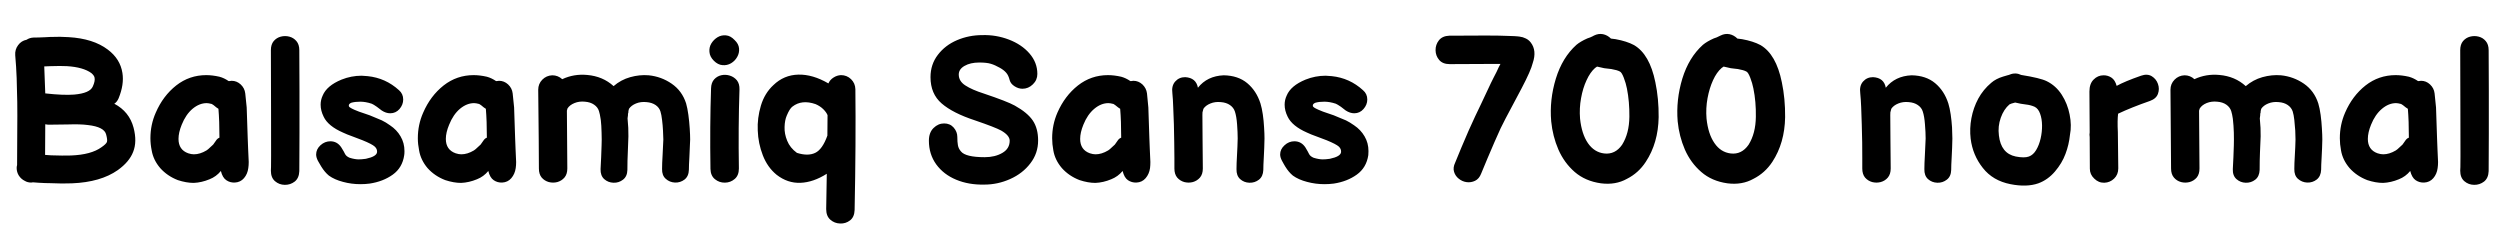 <svg xmlns="http://www.w3.org/2000/svg" xmlns:xlink="http://www.w3.org/1999/xlink" width="295.512" height="28.8"><path fill="black" d="M8.52 21.67L8.52 21.67L8.52 21.67Q11.90 21.53 13.92 20.11L13.92 20.11Q15.29 19.13 15.74 17.95L15.74 17.95Q16.22 16.75 15.79 15.10L15.79 15.10Q15.29 13.20 13.51 12.26L13.51 12.26Q13.82 12.07 14.02 11.62L14.02 11.62Q14.69 9.98 14.47 8.62L14.47 8.62Q14.21 6.96 12.74 5.86L12.74 5.86Q11.02 4.56 8.11 4.39L8.11 4.39Q7.18 4.32 5.88 4.37L5.88 4.37Q5.71 4.39 5.34 4.40Q4.97 4.42 4.57 4.43Q4.18 4.44 3.96 4.44L3.96 4.44Q3.50 4.46 3.14 4.70L3.14 4.70Q2.52 4.82 2.14 5.34Q1.75 5.86 1.80 6.53L1.80 6.53Q1.92 7.90 1.97 9.23Q2.02 10.56 2.04 12.07Q2.06 13.58 2.04 15.50L2.04 15.50Q2.02 18.38 2.02 19.51L2.02 19.51Q1.97 19.68 1.97 19.85L1.97 19.85Q1.97 20.35 2.23 20.76Q2.50 21.17 2.93 21.38L2.93 21.38Q3.26 21.58 3.70 21.58L3.70 21.58Q3.79 21.58 3.89 21.55L3.89 21.55Q4.13 21.58 4.54 21.60Q4.94 21.62 5.33 21.64Q5.71 21.65 5.88 21.65L5.88 21.65Q7.42 21.72 8.52 21.67ZM8.38 18.38L8.38 18.38L8.38 18.38Q7.44 18.41 6.05 18.36L6.05 18.36Q5.78 18.34 5.33 18.31L5.33 18.31Q5.33 18.10 5.35 14.69L5.35 14.69L5.69 14.74Q6 14.74 8.04 14.71L8.04 14.71Q9.50 14.66 10.39 14.78L10.39 14.78Q12.34 15 12.55 15.91L12.55 15.91Q12.72 16.54 12.64 16.78Q12.55 17.02 12 17.40L12 17.40Q10.78 18.29 8.38 18.38ZM8.76 11.18L8.76 11.18L8.76 11.18Q7.51 11.28 5.35 11.04L5.35 11.04Q5.30 9.31 5.23 7.85L5.23 7.85Q5.71 7.82 6 7.82L6 7.82Q7.13 7.78 7.92 7.82L7.92 7.82Q9.84 7.94 10.80 8.64L10.80 8.64Q11.14 8.93 11.18 9.19L11.18 9.19Q11.26 9.58 10.97 10.22L10.97 10.22Q10.63 11.02 8.76 11.18ZM22.90 21.62L22.90 21.62L22.90 21.62Q23.83 21.58 24.77 21.19L24.77 21.19Q25.56 20.88 26.11 20.21L26.11 20.21Q26.30 21 26.75 21.30Q27.19 21.60 27.74 21.58L27.74 21.58Q28.42 21.55 28.84 21.06Q29.26 20.57 29.35 19.87L29.35 19.87Q29.40 19.54 29.40 19.15L29.40 19.15Q29.38 18.79 29.33 17.59L29.33 17.59L29.28 16.30Q29.21 13.75 29.16 12.70L29.16 12.70L28.99 11.04Q28.92 10.42 28.45 9.98Q27.98 9.55 27.38 9.55L27.38 9.55L27.14 9.58L27.02 9.58Q26.50 9.22 25.94 9.07L25.94 9.07Q25.10 8.88 24.38 8.88L24.38 8.88Q22.39 8.88 20.83 10.10Q19.27 11.33 18.41 13.32L18.41 13.32Q17.78 14.74 17.78 16.34L17.78 16.34Q17.78 17.04 17.93 17.78L17.93 17.78Q18.12 18.91 18.94 19.87L18.94 19.87Q19.78 20.81 21.02 21.29L21.02 21.29Q22.03 21.62 22.90 21.62ZM22.92 18.24L22.92 18.24L22.92 18.24Q22.61 18.24 22.25 18.12L22.25 18.12Q21.10 17.71 21.10 16.42L21.10 16.42Q21.10 15.67 21.48 14.74L21.48 14.74Q21.96 13.54 22.76 12.86Q23.57 12.19 24.43 12.19L24.43 12.19Q24.65 12.19 25.03 12.29L25.03 12.29L25.25 12.43L25.58 12.70L25.82 12.86Q25.94 14.26 25.94 16.27L25.94 16.27Q25.75 16.34 25.61 16.51L25.61 16.51L25.20 17.09L24.84 17.42Q24.60 17.66 24.41 17.78L24.41 17.78Q23.64 18.24 22.92 18.24ZM35.38 20.23L35.38 20.23L35.38 20.23Q35.38 19.42 35.39 18.24Q35.40 17.06 35.40 15.73Q35.40 14.40 35.40 13.09Q35.40 11.78 35.40 10.70L35.40 10.70Q35.38 7.85 35.38 5.93L35.38 5.93Q35.38 5.26 35.04 4.86Q34.70 4.46 34.20 4.33Q33.70 4.20 33.19 4.33Q32.69 4.46 32.35 4.86Q32.02 5.26 32.02 5.93L32.02 5.93L32.04 13.27Q32.06 20.18 32.02 20.18L32.02 20.18Q32.02 21 32.51 21.42Q33 21.84 33.66 21.85Q34.32 21.86 34.84 21.46Q35.35 21.05 35.38 20.23ZM42.60 21.77L42.60 21.77L42.60 21.77Q43.18 21.77 43.70 21.70L43.70 21.70Q45.29 21.46 46.43 20.64Q47.57 19.82 47.78 18.34L47.78 18.34Q47.81 18.17 47.81 17.86L47.81 17.86Q47.81 16.90 47.35 16.12Q46.90 15.34 46.10 14.81L46.10 14.81Q45.60 14.45 45.14 14.23L45.14 14.23Q44.66 14.04 44.28 13.87L44.28 13.87Q43.70 13.61 43.15 13.44L43.15 13.44Q42.34 13.18 41.90 12.98L41.90 12.98Q41.54 12.82 41.40 12.72L41.40 12.72Q41.23 12.62 41.23 12.48L41.23 12.48Q41.23 12.26 41.54 12.14L41.54 12.14Q41.98 12.02 42.58 12.02L42.58 12.02Q43.22 12.02 43.94 12.26L43.94 12.26Q44.14 12.34 44.54 12.62L44.54 12.62L45.12 13.06Q45.62 13.39 46.13 13.39L46.13 13.39Q46.78 13.39 47.22 12.89Q47.66 12.38 47.66 11.76L47.66 11.76Q47.66 11.09 47.16 10.66L47.16 10.66Q45.58 9.22 43.46 9.00L43.46 9.00Q42.98 8.95 42.74 8.95L42.74 8.95Q41.52 8.95 40.37 9.41L40.37 9.41Q38.62 10.13 38.14 11.30L38.14 11.30Q37.90 11.81 37.90 12.38L37.90 12.38Q37.90 13.08 38.26 13.80L38.26 13.80Q38.78 14.90 40.54 15.67L40.54 15.67Q40.92 15.86 41.81 16.18L41.81 16.18L42.86 16.58Q43.99 17.04 44.30 17.33L44.30 17.33Q44.57 17.59 44.57 17.88L44.57 17.88L44.57 17.98Q44.52 18.50 43.25 18.77L43.25 18.77Q42.74 18.84 42.41 18.84L42.41 18.84Q41.95 18.84 41.33 18.65L41.33 18.65Q40.92 18.48 40.78 18.19L40.78 18.19L40.63 17.90L40.34 17.42Q39.86 16.70 39.05 16.70L39.05 16.70Q38.40 16.70 37.88 17.17Q37.37 17.64 37.37 18.26L37.37 18.26Q37.37 18.60 37.58 19.01L37.58 19.01L37.80 19.39L37.97 19.68Q38.38 20.35 38.88 20.76L38.88 20.76Q39.55 21.24 40.55 21.50Q41.54 21.77 42.60 21.77ZM54.50 21.62L54.50 21.62L54.50 21.62Q55.44 21.58 56.38 21.19L56.38 21.19Q57.17 20.88 57.72 20.21L57.72 20.21Q57.91 21 58.36 21.30Q58.80 21.60 59.35 21.58L59.35 21.58Q60.02 21.55 60.44 21.06Q60.86 20.57 60.96 19.87L60.96 19.87Q61.01 19.54 61.01 19.15L61.01 19.15Q60.98 18.79 60.94 17.59L60.94 17.59L60.89 16.30Q60.82 13.75 60.77 12.70L60.77 12.70L60.60 11.04Q60.53 10.42 60.06 9.98Q59.59 9.55 58.99 9.55L58.99 9.55L58.75 9.58L58.63 9.58Q58.10 9.22 57.55 9.07L57.55 9.07Q56.71 8.88 55.99 8.88L55.99 8.88Q54 8.88 52.44 10.10Q50.88 11.33 50.02 13.32L50.02 13.32Q49.39 14.74 49.39 16.34L49.39 16.34Q49.39 17.04 49.54 17.78L49.54 17.78Q49.73 18.91 50.54 19.87L50.54 19.87Q51.38 20.81 52.63 21.29L52.63 21.29Q53.64 21.62 54.50 21.62ZM54.53 18.24L54.53 18.24L54.53 18.24Q54.22 18.24 53.86 18.12L53.86 18.12Q52.70 17.71 52.70 16.42L52.70 16.42Q52.70 15.67 53.09 14.74L53.09 14.74Q53.57 13.54 54.37 12.86Q55.18 12.19 56.04 12.19L56.04 12.19Q56.26 12.19 56.64 12.29L56.64 12.29L56.86 12.43L57.19 12.70L57.43 12.86Q57.55 14.26 57.55 16.27L57.55 16.27Q57.36 16.34 57.22 16.51L57.22 16.51L56.81 17.09L56.45 17.42Q56.21 17.66 56.02 17.78L56.02 17.78Q55.25 18.24 54.53 18.24ZM74.16 20.09L74.16 20.09L74.16 20.09Q74.16 18.96 74.21 18.01Q74.26 17.06 74.28 16.12Q74.30 15.17 74.18 13.99L74.18 13.99Q74.21 13.82 74.23 13.61L74.23 13.61Q74.23 13.56 74.23 13.52Q74.23 13.49 74.23 13.46L74.23 13.46L74.28 13.27Q74.28 13.22 74.28 13.19Q74.28 13.15 74.28 13.13L74.28 13.13Q74.33 12.94 74.35 12.86L74.35 12.86Q74.62 12.46 75.18 12.23Q75.74 12.00 76.42 12.07L76.42 12.07Q77.06 12.12 77.50 12.42Q77.93 12.72 78.07 13.18L78.07 13.18Q78.19 13.56 78.26 14.18Q78.34 14.81 78.37 15.44Q78.41 16.08 78.41 16.49L78.41 16.49Q78.38 17.40 78.32 18.37Q78.26 19.34 78.26 19.97L78.26 19.97Q78.24 20.74 78.70 21.14Q79.15 21.55 79.79 21.58Q80.42 21.60 80.92 21.22Q81.41 20.83 81.43 20.06L81.43 20.06Q81.43 19.56 81.49 18.55Q81.55 17.54 81.58 16.49L81.58 16.49Q81.58 15.98 81.53 15.19Q81.48 14.40 81.37 13.58Q81.26 12.77 81.10 12.22L81.10 12.22Q80.62 10.73 79.39 9.89Q78.17 9.05 76.68 8.90L76.68 8.90Q75.60 8.81 74.50 9.12Q73.39 9.43 72.53 10.18L72.53 10.18Q71.26 9.02 69.41 8.86L69.41 8.86Q67.85 8.71 66.46 9.36L66.46 9.36Q65.95 8.90 65.28 8.90L65.28 8.90Q64.58 8.93 64.10 9.42Q63.62 9.91 63.62 10.61L63.62 10.61Q63.70 17.64 63.70 19.92L63.70 19.92Q63.70 20.59 64.03 20.99Q64.37 21.38 64.87 21.52Q65.38 21.65 65.88 21.52Q66.38 21.38 66.72 20.99Q67.06 20.59 67.06 19.92L67.06 19.92Q67.06 17.54 67.01 13.18L67.01 13.18L67.01 13.08Q67.06 12.89 67.08 12.82L67.08 12.82Q67.34 12.41 67.91 12.18Q68.47 11.95 69.14 12.02L69.14 12.02Q69.79 12.07 70.22 12.37Q70.66 12.67 70.80 13.13L70.80 13.13Q70.92 13.51 70.99 14.02L70.99 14.02Q70.99 14.11 71.02 14.21L71.02 14.21Q71.09 14.78 71.11 15.68Q71.14 16.58 71.11 17.18L71.11 17.18L71.06 18.58Q71.02 19.58 70.99 19.99L70.99 19.99Q70.97 20.76 71.42 21.17Q71.88 21.58 72.52 21.60Q73.15 21.62 73.64 21.24Q74.14 20.86 74.16 20.09ZM83.98 19.97L83.98 19.97L83.98 19.97Q84.00 20.78 84.52 21.19Q85.03 21.60 85.69 21.59Q86.35 21.58 86.84 21.16Q87.34 20.74 87.34 19.92L87.34 19.92Q87.26 15.07 87.41 10.58L87.41 10.58Q87.43 9.91 87.11 9.50Q86.78 9.10 86.28 8.94Q85.78 8.78 85.27 8.89Q84.77 9.00 84.42 9.38Q84.07 9.77 84.05 10.44L84.05 10.44Q83.90 14.88 83.98 19.97ZM86.83 4.73L86.83 4.73L86.83 4.73Q86.35 4.22 85.81 4.18Q85.27 4.13 84.82 4.40Q84.36 4.68 84.08 5.14Q83.81 5.59 83.86 6.14Q83.90 6.70 84.38 7.18L84.38 7.18Q84.86 7.66 85.40 7.70Q85.94 7.75 86.41 7.48Q86.88 7.20 87.14 6.73Q87.41 6.26 87.36 5.72Q87.31 5.18 86.83 4.73ZM101.02 24.82L101.02 24.82L101.02 24.82Q101.18 16.78 101.11 10.54L101.11 10.54Q101.09 9.84 100.60 9.36Q100.10 8.88 99.41 8.88L99.41 8.88Q98.93 8.90 98.52 9.17Q98.11 9.43 97.92 9.86L97.92 9.86Q96.07 8.78 94.37 8.82Q92.66 8.86 91.42 10.06L91.42 10.06Q90.38 11.02 89.94 12.49Q89.50 13.97 89.57 15.43L89.57 15.43Q89.62 16.94 90.17 18.36Q90.72 19.78 91.80 20.66L91.80 20.66Q93.10 21.67 94.62 21.61Q96.14 21.55 97.73 20.54L97.73 20.54Q97.70 22.32 97.66 24.72L97.66 24.72Q97.66 25.54 98.15 25.97Q98.64 26.40 99.30 26.42Q99.96 26.45 100.48 26.05Q100.99 25.66 101.02 24.82ZM94.20 18.07L94.20 18.07L94.20 18.07Q93.38 17.47 93.05 16.64Q92.71 15.82 92.74 15.01Q92.76 14.21 93 13.66L93 13.66Q93.34 12.84 93.67 12.60L93.67 12.60Q94.78 11.74 96.41 12.31L96.41 12.31Q96.96 12.55 97.32 12.91Q97.68 13.27 97.82 13.61L97.82 13.61L97.80 16.03Q97.22 17.66 96.36 18.07Q95.50 18.48 94.20 18.07ZM116.35 21.82L116.35 21.82L116.35 21.82Q117.94 21.82 119.41 21.16Q120.89 20.50 121.80 19.30L121.80 19.30Q122.71 18.12 122.71 16.61L122.71 16.61Q122.71 15.19 122.09 14.26Q121.46 13.32 119.95 12.48L119.95 12.48Q119.04 11.98 116.30 11.06L116.30 11.06Q114.89 10.61 114.11 10.10Q113.33 9.60 113.33 8.81L113.33 8.81Q113.33 8.18 114.01 7.79Q114.70 7.39 115.75 7.39L115.75 7.39Q116.64 7.39 117.12 7.54Q117.60 7.68 118.20 8.02L118.20 8.02Q118.66 8.28 118.93 8.59Q119.21 8.90 119.35 9.48L119.35 9.48Q119.47 9.91 119.93 10.20Q120.38 10.49 120.86 10.49L120.86 10.49Q121.56 10.49 122.09 9.97Q122.62 9.46 122.62 8.74L122.62 8.74Q122.62 7.39 121.69 6.32Q120.77 5.26 119.26 4.68L119.26 4.68Q117.74 4.10 116.11 4.15L116.11 4.15Q114.53 4.15 113.12 4.75Q111.72 5.35 110.86 6.48L110.86 6.48Q109.99 7.61 109.99 9.12L109.99 9.12Q109.99 11.09 111.31 12.23Q112.63 13.37 115.25 14.23L115.25 14.23Q117.65 15.05 118.34 15.43L118.34 15.43Q119.35 16.01 119.35 16.63L119.35 16.63Q119.35 17.57 118.49 18.07Q117.62 18.58 116.40 18.58L116.40 18.58Q114.14 18.58 113.59 17.90L113.59 17.90Q113.30 17.57 113.23 17.17Q113.16 16.78 113.16 16.18L113.16 16.18Q113.16 15.58 112.73 15.08Q112.30 14.59 111.60 14.59L111.60 14.59Q110.90 14.59 110.35 15.13Q109.80 15.67 109.80 16.63L109.80 16.63Q109.80 18.22 110.66 19.42Q111.53 20.62 113.02 21.24L113.02 21.24Q114.50 21.86 116.35 21.82ZM129.48 21.62L129.48 21.62L129.48 21.62Q130.42 21.58 131.35 21.19L131.35 21.19Q132.14 20.88 132.70 20.21L132.70 20.21Q132.89 21 133.33 21.30Q133.78 21.60 134.33 21.58L134.33 21.58Q135 21.55 135.42 21.06Q135.84 20.57 135.94 19.87L135.94 19.87Q135.98 19.54 135.98 19.15L135.98 19.15Q135.96 18.79 135.91 17.59L135.91 17.59L135.86 16.30Q135.79 13.75 135.74 12.70L135.74 12.70L135.58 11.04Q135.50 10.42 135.04 9.98Q134.57 9.55 133.97 9.55L133.97 9.55L133.73 9.58L133.61 9.58Q133.08 9.22 132.53 9.07L132.53 9.07Q131.69 8.88 130.97 8.88L130.97 8.88Q128.98 8.88 127.42 10.10Q125.86 11.33 124.99 13.32L124.99 13.32Q124.37 14.74 124.37 16.34L124.37 16.34Q124.37 17.04 124.51 17.78L124.51 17.78Q124.70 18.91 125.52 19.87L125.52 19.87Q126.36 20.81 127.61 21.29L127.61 21.29Q128.62 21.62 129.48 21.62ZM129.50 18.24L129.50 18.24L129.50 18.24Q129.19 18.24 128.83 18.12L128.83 18.12Q127.68 17.71 127.68 16.42L127.68 16.42Q127.68 15.67 128.06 14.74L128.06 14.74Q128.54 13.54 129.35 12.86Q130.15 12.19 131.02 12.19L131.02 12.19Q131.23 12.19 131.62 12.29L131.62 12.29L131.83 12.43L132.17 12.70L132.41 12.86Q132.53 14.26 132.53 16.27L132.53 16.27Q132.34 16.34 132.19 16.51L132.19 16.51L131.78 17.09L131.42 17.42Q131.18 17.66 130.99 17.78L130.99 17.78Q130.22 18.24 129.50 18.24ZM149.33 20.09L149.33 20.09L149.33 20.09Q149.33 19.58 149.39 18.54Q149.45 17.50 149.47 16.37L149.47 16.37Q149.47 15.82 149.42 15.05Q149.38 14.28 149.27 13.52Q149.16 12.77 148.99 12.22L148.99 12.22Q148.51 10.73 147.43 9.83Q146.35 8.93 144.65 8.90L144.65 8.90Q142.70 8.98 141.60 10.37L141.60 10.37Q141.38 9.19 140.09 9.12L140.09 9.12Q139.37 9.12 138.91 9.64Q138.46 10.15 138.58 11.02L138.58 11.02Q138.65 11.69 138.68 12.66Q138.72 13.63 138.76 14.72Q138.79 15.82 138.80 16.85Q138.82 17.88 138.82 18.70Q138.82 19.51 138.82 19.92L138.82 19.92Q138.82 20.59 139.15 20.99Q139.49 21.38 139.99 21.52Q140.50 21.65 141 21.52Q141.50 21.38 141.84 20.99Q142.18 20.59 142.18 19.92L142.18 19.92Q142.18 18.79 142.15 16.61L142.15 16.61Q142.13 14.45 142.13 13.61L142.13 13.61Q142.13 13.39 142.14 13.28Q142.15 13.18 142.25 12.86L142.25 12.86Q142.51 12.46 143.08 12.23Q143.64 12.00 144.31 12.07L144.31 12.07Q144.96 12.12 145.39 12.42Q145.82 12.72 145.97 13.18L145.97 13.18Q146.16 13.75 146.23 14.70Q146.30 15.65 146.30 16.37L146.30 16.37Q146.28 17.33 146.22 18.35Q146.16 19.37 146.16 19.99L146.16 19.99Q146.14 20.76 146.59 21.17Q147.05 21.58 147.68 21.60Q148.32 21.62 148.81 21.24Q149.30 20.86 149.33 20.09ZM156.55 21.77L156.55 21.77L156.55 21.77Q157.13 21.77 157.66 21.70L157.66 21.70Q159.24 21.46 160.38 20.64Q161.52 19.82 161.74 18.34L161.74 18.34Q161.76 18.17 161.76 17.86L161.76 17.86Q161.76 16.90 161.30 16.12Q160.85 15.34 160.06 14.81L160.06 14.81Q159.55 14.45 159.10 14.23L159.10 14.23Q158.62 14.04 158.23 13.87L158.23 13.87Q157.66 13.61 157.10 13.44L157.10 13.44Q156.29 13.18 155.86 12.98L155.86 12.98Q155.50 12.82 155.35 12.72L155.35 12.72Q155.18 12.62 155.18 12.48L155.18 12.48Q155.18 12.26 155.50 12.14L155.50 12.14Q155.93 12.02 156.53 12.02L156.53 12.02Q157.18 12.02 157.90 12.26L157.90 12.26Q158.09 12.34 158.50 12.62L158.50 12.62L159.07 13.06Q159.58 13.39 160.08 13.39L160.08 13.39Q160.73 13.39 161.17 12.89Q161.62 12.38 161.62 11.76L161.62 11.76Q161.62 11.09 161.11 10.66L161.11 10.66Q159.53 9.22 157.42 9.00L157.42 9.00Q156.94 8.95 156.70 8.95L156.70 8.95Q155.47 8.95 154.32 9.41L154.32 9.41Q152.57 10.13 152.09 11.30L152.09 11.30Q151.85 11.81 151.85 12.38L151.85 12.38Q151.85 13.08 152.21 13.80L152.21 13.80Q152.74 14.90 154.49 15.67L154.49 15.67Q154.87 15.86 155.76 16.18L155.76 16.18L156.82 16.58Q157.94 17.04 158.26 17.33L158.26 17.33Q158.52 17.59 158.52 17.88L158.52 17.88L158.52 17.98Q158.47 18.50 157.20 18.77L157.20 18.77Q156.70 18.84 156.36 18.84L156.36 18.84Q155.90 18.84 155.28 18.65L155.28 18.65Q154.87 18.48 154.73 18.19L154.73 18.19L154.58 17.90L154.30 17.42Q153.82 16.70 153 16.70L153 16.70Q152.35 16.70 151.84 17.17Q151.32 17.64 151.32 18.26L151.32 18.26Q151.32 18.60 151.54 19.01L151.54 19.01L151.75 19.39L151.92 19.68Q152.33 20.35 152.83 20.76L152.83 20.76Q153.50 21.24 154.50 21.50Q155.50 21.77 156.55 21.77ZM175.08 20.52L175.08 20.52L175.08 20.52Q175.22 20.21 175.82 18.74L175.82 18.74Q176.42 17.30 176.66 16.78L176.66 16.78L177.38 15.17Q177.55 14.81 177.97 14.00Q178.39 13.20 178.91 12.23Q179.42 11.26 179.86 10.44L179.86 10.44Q180.96 8.35 181.18 7.44L181.18 7.44Q181.68 5.98 180.94 5.02L180.94 5.02Q180.65 4.63 180.14 4.46L180.14 4.46Q180.00 4.39 179.83 4.37L179.83 4.37Q179.64 4.32 179.40 4.30L179.40 4.30Q179.16 4.27 178.39 4.25L178.39 4.25Q177.29 4.20 175.66 4.20L175.66 4.20Q173.14 4.20 171.31 4.22L171.31 4.22Q170.50 4.25 170.09 4.76Q169.68 5.28 169.69 5.94Q169.70 6.60 170.12 7.09Q170.54 7.58 171.36 7.58L171.36 7.58Q172.27 7.56 175.63 7.56L175.63 7.56L177.36 7.56Q177.19 7.85 176.90 8.50L176.90 8.50Q176.86 8.57 176.56 9.16Q176.26 9.74 175.86 10.61Q175.46 11.47 175.06 12.31Q174.65 13.15 174.38 13.73L174.38 13.73L173.59 15.46Q173.33 16.03 172.73 17.47L172.73 17.47L172.01 19.22Q171.72 19.82 171.88 20.32Q172.03 20.81 172.44 21.13Q172.85 21.46 173.36 21.53Q173.88 21.60 174.36 21.37Q174.84 21.14 175.08 20.52ZM189.24 21.67L189.24 21.67L189.24 21.67Q190.97 21.89 192.31 21.14L192.31 21.14Q193.68 20.45 194.54 19.13L194.54 19.13Q196.01 16.90 196.06 13.85L196.06 13.85Q196.08 11.66 195.67 9.72L195.67 9.72Q195.00 6.41 193.15 5.33L193.15 5.33Q192.29 4.87 190.97 4.63L190.97 4.63Q190.80 4.61 190.42 4.56L190.42 4.56Q190.01 4.15 189.48 4.04Q188.95 3.94 188.42 4.20L188.42 4.20Q188.26 4.30 187.97 4.42Q187.68 4.54 187.63 4.54L187.63 4.54Q186.82 4.90 186.34 5.30L186.34 5.30Q184.68 6.79 183.91 9.29L183.91 9.29Q183.14 11.81 183.36 14.35L183.36 14.35Q183.53 16.10 184.21 17.68Q184.90 19.25 186.14 20.33Q187.39 21.41 189.24 21.67ZM189.62 18.14L189.62 18.14L189.62 18.14Q188.45 18 187.70 16.92Q186.96 15.84 186.77 14.02L186.77 14.02Q186.67 12.79 186.89 11.60Q187.10 10.42 187.54 9.48Q187.97 8.54 188.54 8.04L188.54 8.04Q188.62 7.97 188.78 7.87L188.78 7.87Q189.17 7.97 189.62 8.06L189.62 8.06Q189.74 8.06 190.03 8.11Q190.32 8.16 190.46 8.16L190.46 8.16Q191.16 8.28 191.47 8.45L191.47 8.45Q191.69 8.54 191.94 9.19Q192.19 9.84 192.31 10.46L192.31 10.46Q192.62 12.02 192.60 13.80L192.60 13.80Q192.58 15.77 191.74 17.11L191.74 17.11Q190.92 18.29 189.62 18.14ZM204.19 21.67L204.19 21.67L204.19 21.67Q205.92 21.89 207.26 21.14L207.26 21.14Q208.63 20.45 209.50 19.13L209.50 19.13Q210.96 16.90 211.01 13.85L211.01 13.85Q211.03 11.66 210.62 9.72L210.62 9.72Q209.95 6.41 208.10 5.33L208.10 5.33Q207.24 4.87 205.92 4.63L205.92 4.63Q205.75 4.61 205.37 4.56L205.37 4.56Q204.96 4.15 204.43 4.04Q203.90 3.94 203.38 4.20L203.38 4.20Q203.21 4.30 202.92 4.42Q202.63 4.54 202.58 4.54L202.58 4.54Q201.77 4.90 201.29 5.30L201.29 5.30Q199.63 6.79 198.86 9.29L198.86 9.29Q198.10 11.81 198.31 14.35L198.31 14.35Q198.48 16.10 199.16 17.68Q199.85 19.25 201.10 20.33Q202.34 21.41 204.19 21.67ZM204.58 18.14L204.58 18.14L204.58 18.14Q203.40 18 202.66 16.92Q201.91 15.84 201.72 14.02L201.72 14.02Q201.62 12.79 201.84 11.60Q202.06 10.42 202.49 9.48Q202.92 8.54 203.50 8.04L203.50 8.04Q203.57 7.97 203.74 7.87L203.74 7.87Q204.12 7.97 204.58 8.06L204.58 8.06Q204.70 8.06 204.98 8.11Q205.27 8.16 205.42 8.16L205.42 8.16Q206.11 8.28 206.42 8.45L206.42 8.45Q206.64 8.54 206.89 9.19Q207.14 9.84 207.26 10.46L207.26 10.46Q207.58 12.02 207.55 13.80L207.55 13.80Q207.53 15.77 206.69 17.11L206.69 17.11Q205.87 18.29 204.58 18.14ZM230.64 20.09L230.64 20.09L230.64 20.09Q230.64 19.58 230.70 18.54Q230.76 17.50 230.78 16.37L230.78 16.37Q230.78 15.82 230.74 15.05Q230.69 14.28 230.58 13.52Q230.47 12.77 230.30 12.22L230.30 12.22Q229.82 10.73 228.74 9.83Q227.66 8.93 225.96 8.90L225.96 8.90Q224.02 8.98 222.91 10.37L222.91 10.37Q222.70 9.19 221.40 9.12L221.40 9.12Q220.68 9.12 220.22 9.64Q219.77 10.15 219.89 11.02L219.89 11.02Q219.96 11.69 220.00 12.66Q220.03 13.63 220.07 14.72Q220.10 15.82 220.12 16.85Q220.13 17.88 220.13 18.70Q220.13 19.51 220.13 19.92L220.13 19.92Q220.13 20.59 220.46 20.99Q220.80 21.38 221.30 21.52Q221.81 21.65 222.31 21.52Q222.82 21.38 223.15 20.99Q223.49 20.59 223.49 19.92L223.49 19.92Q223.49 18.79 223.46 16.61L223.46 16.61Q223.44 14.45 223.44 13.61L223.44 13.61Q223.44 13.39 223.45 13.28Q223.46 13.18 223.56 12.86L223.56 12.86Q223.82 12.46 224.39 12.23Q224.95 12.00 225.62 12.07L225.62 12.07Q226.27 12.12 226.70 12.42Q227.14 12.72 227.28 13.18L227.28 13.18Q227.47 13.75 227.54 14.70Q227.62 15.65 227.62 16.37L227.62 16.37Q227.59 17.33 227.53 18.35Q227.47 19.37 227.47 19.99L227.47 19.99Q227.45 20.76 227.90 21.17Q228.36 21.58 229.00 21.60Q229.63 21.62 230.12 21.24Q230.62 20.86 230.64 20.09ZM237.65 21.77L237.65 21.77L237.65 21.77L237.65 21.77Q239.57 22.15 240.94 21.67L240.94 21.67Q242.06 21.26 242.90 20.28Q243.74 19.30 244.15 18.19L244.15 18.19Q244.56 17.11 244.68 15.94L244.68 15.94Q244.90 14.81 244.64 13.54Q244.39 12.26 243.71 11.20Q243.02 10.13 241.94 9.60L241.94 9.60Q241.18 9.22 238.92 8.86L238.92 8.86Q238.25 8.54 237.58 8.81L237.58 8.81Q237.48 8.86 237.29 8.90L237.29 8.90Q236.81 9.05 236.78 9.05L236.78 9.05Q235.92 9.31 235.37 9.79L235.37 9.79Q234.43 10.58 233.84 11.66Q233.26 12.74 233.03 13.97Q232.80 15.19 232.94 16.39L232.94 16.39Q233.18 18.34 234.38 19.85L234.38 19.85Q235.56 21.36 237.65 21.77ZM238.27 18.50L238.27 18.50L238.27 18.50L238.27 18.50Q236.52 18.14 236.28 16.01L236.28 16.01Q236.14 14.93 236.50 13.92Q236.86 12.91 237.53 12.34L237.53 12.34L237.77 12.24Q237.79 12.24 238.20 12.12L238.20 12.12Q238.90 12.29 239.46 12.35Q240.02 12.41 240.50 12.62L240.50 12.62Q240.94 12.84 241.15 13.44Q241.37 14.04 241.38 14.82Q241.39 15.60 241.21 16.38Q241.03 17.16 240.68 17.74Q240.34 18.31 239.83 18.50L239.83 18.50Q239.30 18.70 238.27 18.50ZM247.54 21.10L247.54 21.10L247.54 21.10Q248.06 21.62 248.74 21.60Q249.41 21.58 249.90 21.11Q250.39 20.64 250.39 19.90L250.39 19.90Q250.37 17.14 250.34 15.62L250.34 15.62Q250.27 14.21 250.37 13.44L250.37 13.44Q251.93 12.70 254.14 11.93L254.14 11.93Q254.88 11.66 255.08 11.09Q255.29 10.51 255.08 9.92Q254.88 9.34 254.35 9.01Q253.82 8.69 253.08 8.95L253.08 8.95Q251.16 9.62 250.20 10.15L250.20 10.15Q250.01 9.46 249.59 9.18Q249.17 8.90 248.66 8.90L248.66 8.90Q247.97 8.90 247.48 9.40Q246.98 9.89 246.98 10.82L246.98 10.82Q246.98 12.98 247.01 15.65L247.01 15.65Q246.96 15.91 247.01 16.20L247.01 16.20Q247.01 17.57 247.03 19.94L247.03 19.94Q247.03 20.62 247.54 21.10ZM267.10 20.09L267.10 20.09L267.10 20.09Q267.10 18.96 267.14 18.01Q267.19 17.06 267.22 16.12Q267.24 15.17 267.12 13.99L267.12 13.99Q267.14 13.82 267.17 13.61L267.17 13.61Q267.17 13.56 267.17 13.52Q267.17 13.49 267.17 13.46L267.17 13.46L267.22 13.27Q267.22 13.22 267.22 13.19Q267.22 13.15 267.22 13.13L267.22 13.13Q267.26 12.94 267.29 12.86L267.29 12.86Q267.55 12.46 268.12 12.23Q268.68 12.00 269.35 12.07L269.35 12.07Q270.00 12.12 270.43 12.42Q270.86 12.72 271.01 13.18L271.01 13.18Q271.13 13.56 271.20 14.18Q271.27 14.81 271.31 15.44Q271.34 16.08 271.34 16.49L271.34 16.49Q271.32 17.40 271.26 18.37Q271.20 19.34 271.20 19.97L271.20 19.97Q271.18 20.74 271.63 21.14Q272.09 21.55 272.72 21.58Q273.36 21.60 273.85 21.22Q274.34 20.83 274.37 20.06L274.37 20.06Q274.37 19.56 274.43 18.55Q274.49 17.54 274.51 16.49L274.51 16.49Q274.51 15.98 274.46 15.19Q274.42 14.40 274.31 13.58Q274.20 12.77 274.03 12.22L274.03 12.22Q273.55 10.73 272.33 9.89Q271.10 9.05 269.62 8.90L269.62 8.90Q268.54 8.81 267.43 9.12Q266.33 9.43 265.46 10.18L265.46 10.18Q264.19 9.02 262.34 8.86L262.34 8.86Q260.78 8.71 259.39 9.36L259.39 9.36Q258.89 8.90 258.22 8.90L258.22 8.90Q257.52 8.93 257.04 9.42Q256.56 9.91 256.56 10.61L256.56 10.61Q256.63 17.64 256.63 19.92L256.63 19.92Q256.63 20.59 256.97 20.99Q257.30 21.38 257.81 21.52Q258.31 21.65 258.82 21.52Q259.32 21.38 259.66 20.99Q259.99 20.59 259.99 19.92L259.99 19.92Q259.99 17.54 259.94 13.18L259.94 13.18L259.94 13.08Q259.99 12.89 260.02 12.82L260.02 12.82Q260.28 12.41 260.84 12.18Q261.41 11.95 262.08 12.02L262.08 12.02Q262.73 12.07 263.16 12.37Q263.59 12.67 263.74 13.13L263.74 13.13Q263.86 13.51 263.93 14.02L263.93 14.02Q263.93 14.11 263.95 14.21L263.95 14.21Q264.02 14.78 264.05 15.68Q264.07 16.58 264.05 17.18L264.05 17.18L264.00 18.58Q263.95 19.58 263.93 19.99L263.93 19.99Q263.90 20.76 264.36 21.17Q264.82 21.58 265.45 21.60Q266.09 21.62 266.58 21.24Q267.07 20.86 267.10 20.09ZM281.69 21.62L281.69 21.62L281.69 21.62Q282.62 21.58 283.56 21.19L283.56 21.19Q284.35 20.88 284.90 20.21L284.90 20.21Q285.10 21 285.54 21.30Q285.98 21.60 286.54 21.58L286.54 21.58Q287.21 21.55 287.63 21.06Q288.05 20.57 288.14 19.87L288.14 19.87Q288.19 19.54 288.19 19.15L288.19 19.15Q288.17 18.79 288.12 17.59L288.12 17.59L288.07 16.30Q288.00 13.75 287.95 12.70L287.95 12.70L287.78 11.04Q287.71 10.42 287.24 9.98Q286.78 9.55 286.18 9.55L286.18 9.55L285.94 9.58L285.82 9.58Q285.29 9.22 284.74 9.07L284.74 9.07Q283.90 8.88 283.18 8.88L283.18 8.88Q281.18 8.88 279.62 10.10Q278.06 11.33 277.20 13.32L277.20 13.32Q276.58 14.74 276.58 16.34L276.58 16.34Q276.58 17.04 276.72 17.78L276.72 17.78Q276.91 18.91 277.73 19.87L277.73 19.87Q278.57 20.81 279.82 21.29L279.82 21.29Q280.82 21.62 281.69 21.62ZM281.71 18.24L281.71 18.24L281.71 18.24Q281.40 18.24 281.04 18.12L281.04 18.12Q279.89 17.71 279.89 16.42L279.89 16.42Q279.89 15.67 280.27 14.74L280.27 14.74Q280.75 13.54 281.56 12.86Q282.36 12.19 283.22 12.19L283.22 12.19Q283.44 12.19 283.82 12.29L283.82 12.29L284.04 12.43L284.38 12.70L284.62 12.86Q284.74 14.26 284.74 16.27L284.74 16.27Q284.54 16.34 284.40 16.51L284.40 16.51L283.99 17.09L283.63 17.42Q283.39 17.66 283.20 17.78L283.20 17.78Q282.43 18.24 281.71 18.24ZM294.17 20.23L294.17 20.23L294.17 20.23Q294.17 19.42 294.18 18.24Q294.19 17.06 294.19 15.73Q294.19 14.40 294.19 13.09Q294.19 11.78 294.19 10.70L294.19 10.70Q294.17 7.85 294.17 5.93L294.17 5.93Q294.17 5.26 293.83 4.86Q293.50 4.46 292.99 4.33Q292.49 4.20 291.98 4.33Q291.48 4.46 291.14 4.86Q290.81 5.26 290.81 5.93L290.81 5.93L290.83 13.27Q290.86 20.18 290.81 20.18L290.81 20.18Q290.81 21 291.30 21.42Q291.79 21.84 292.45 21.85Q293.11 21.86 293.63 21.46Q294.14 21.05 294.17 20.23Z"/></svg>